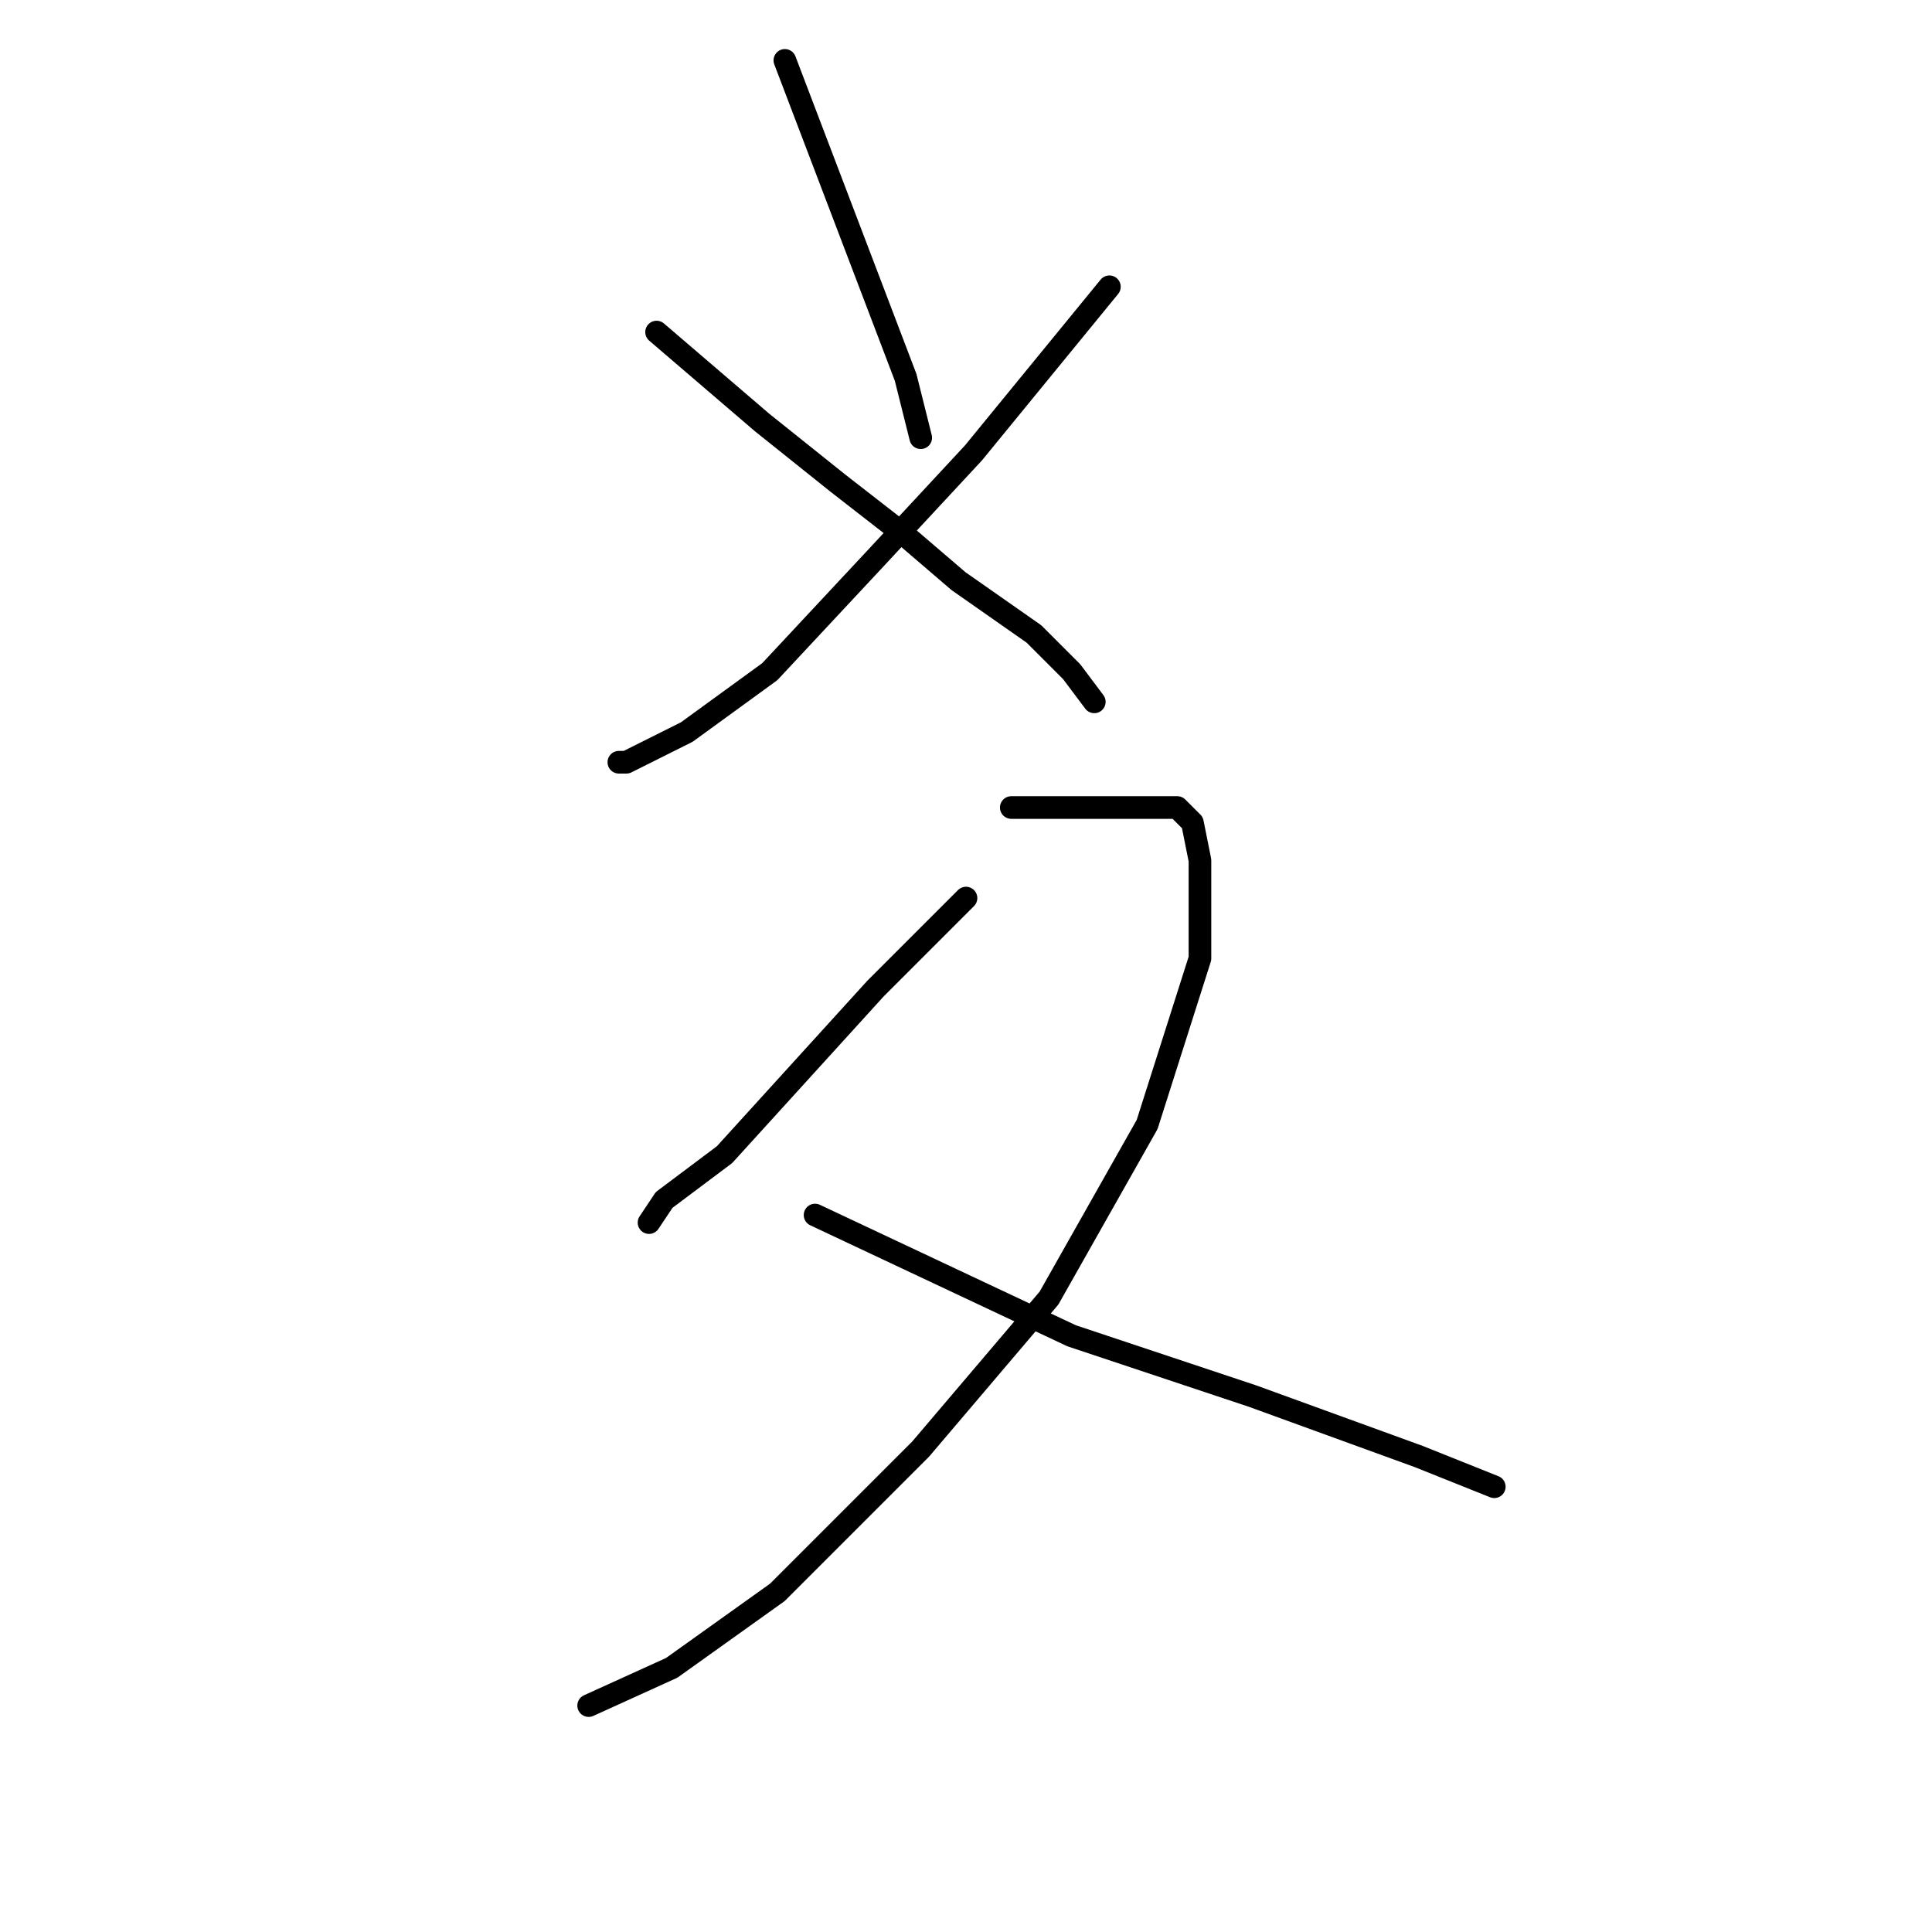 <?xml version="1.0" standalone="no"?>
    <svg width="256" height="256" xmlns="http://www.w3.org/2000/svg" version="1.1">
    <polyline stroke="black" stroke-width="3" stroke-linecap="round" fill="transparent" stroke-linejoin="round" points="87 44 94 50 101 56 111 64 120 71 127 77 137 84 142 89 145 93 145 93 " />
        <polyline stroke="black" stroke-width="3" stroke-linecap="round" fill="transparent" stroke-linejoin="round" points="147 38 138 49 129 60 116 74 102 89 91 97 83 101 82 101 82 101 " />
        <polyline stroke="black" stroke-width="3" stroke-linecap="round" fill="transparent" stroke-linejoin="round" points="104 8 112 29 120 50 122 58 122 58 " />
        <polyline stroke="black" stroke-width="3" stroke-linecap="round" fill="transparent" stroke-linejoin="round" points="128 119 124 123 120 127 116 131 106 142 96 153 88 159 86 162 86 162 " />
        <polyline stroke="black" stroke-width="3" stroke-linecap="round" fill="transparent" stroke-linejoin="round" points="134 107 139 107 144 107 148 107 156 107 158 109 159 114 159 127 152 149 139 172 122 192 103 211 89 221 78 226 78 226 " />
        <polyline stroke="black" stroke-width="3" stroke-linecap="round" fill="transparent" stroke-linejoin="round" points="108 161 125 169 142 177 166 185 188 193 198 197 198 197 " />
        </svg>